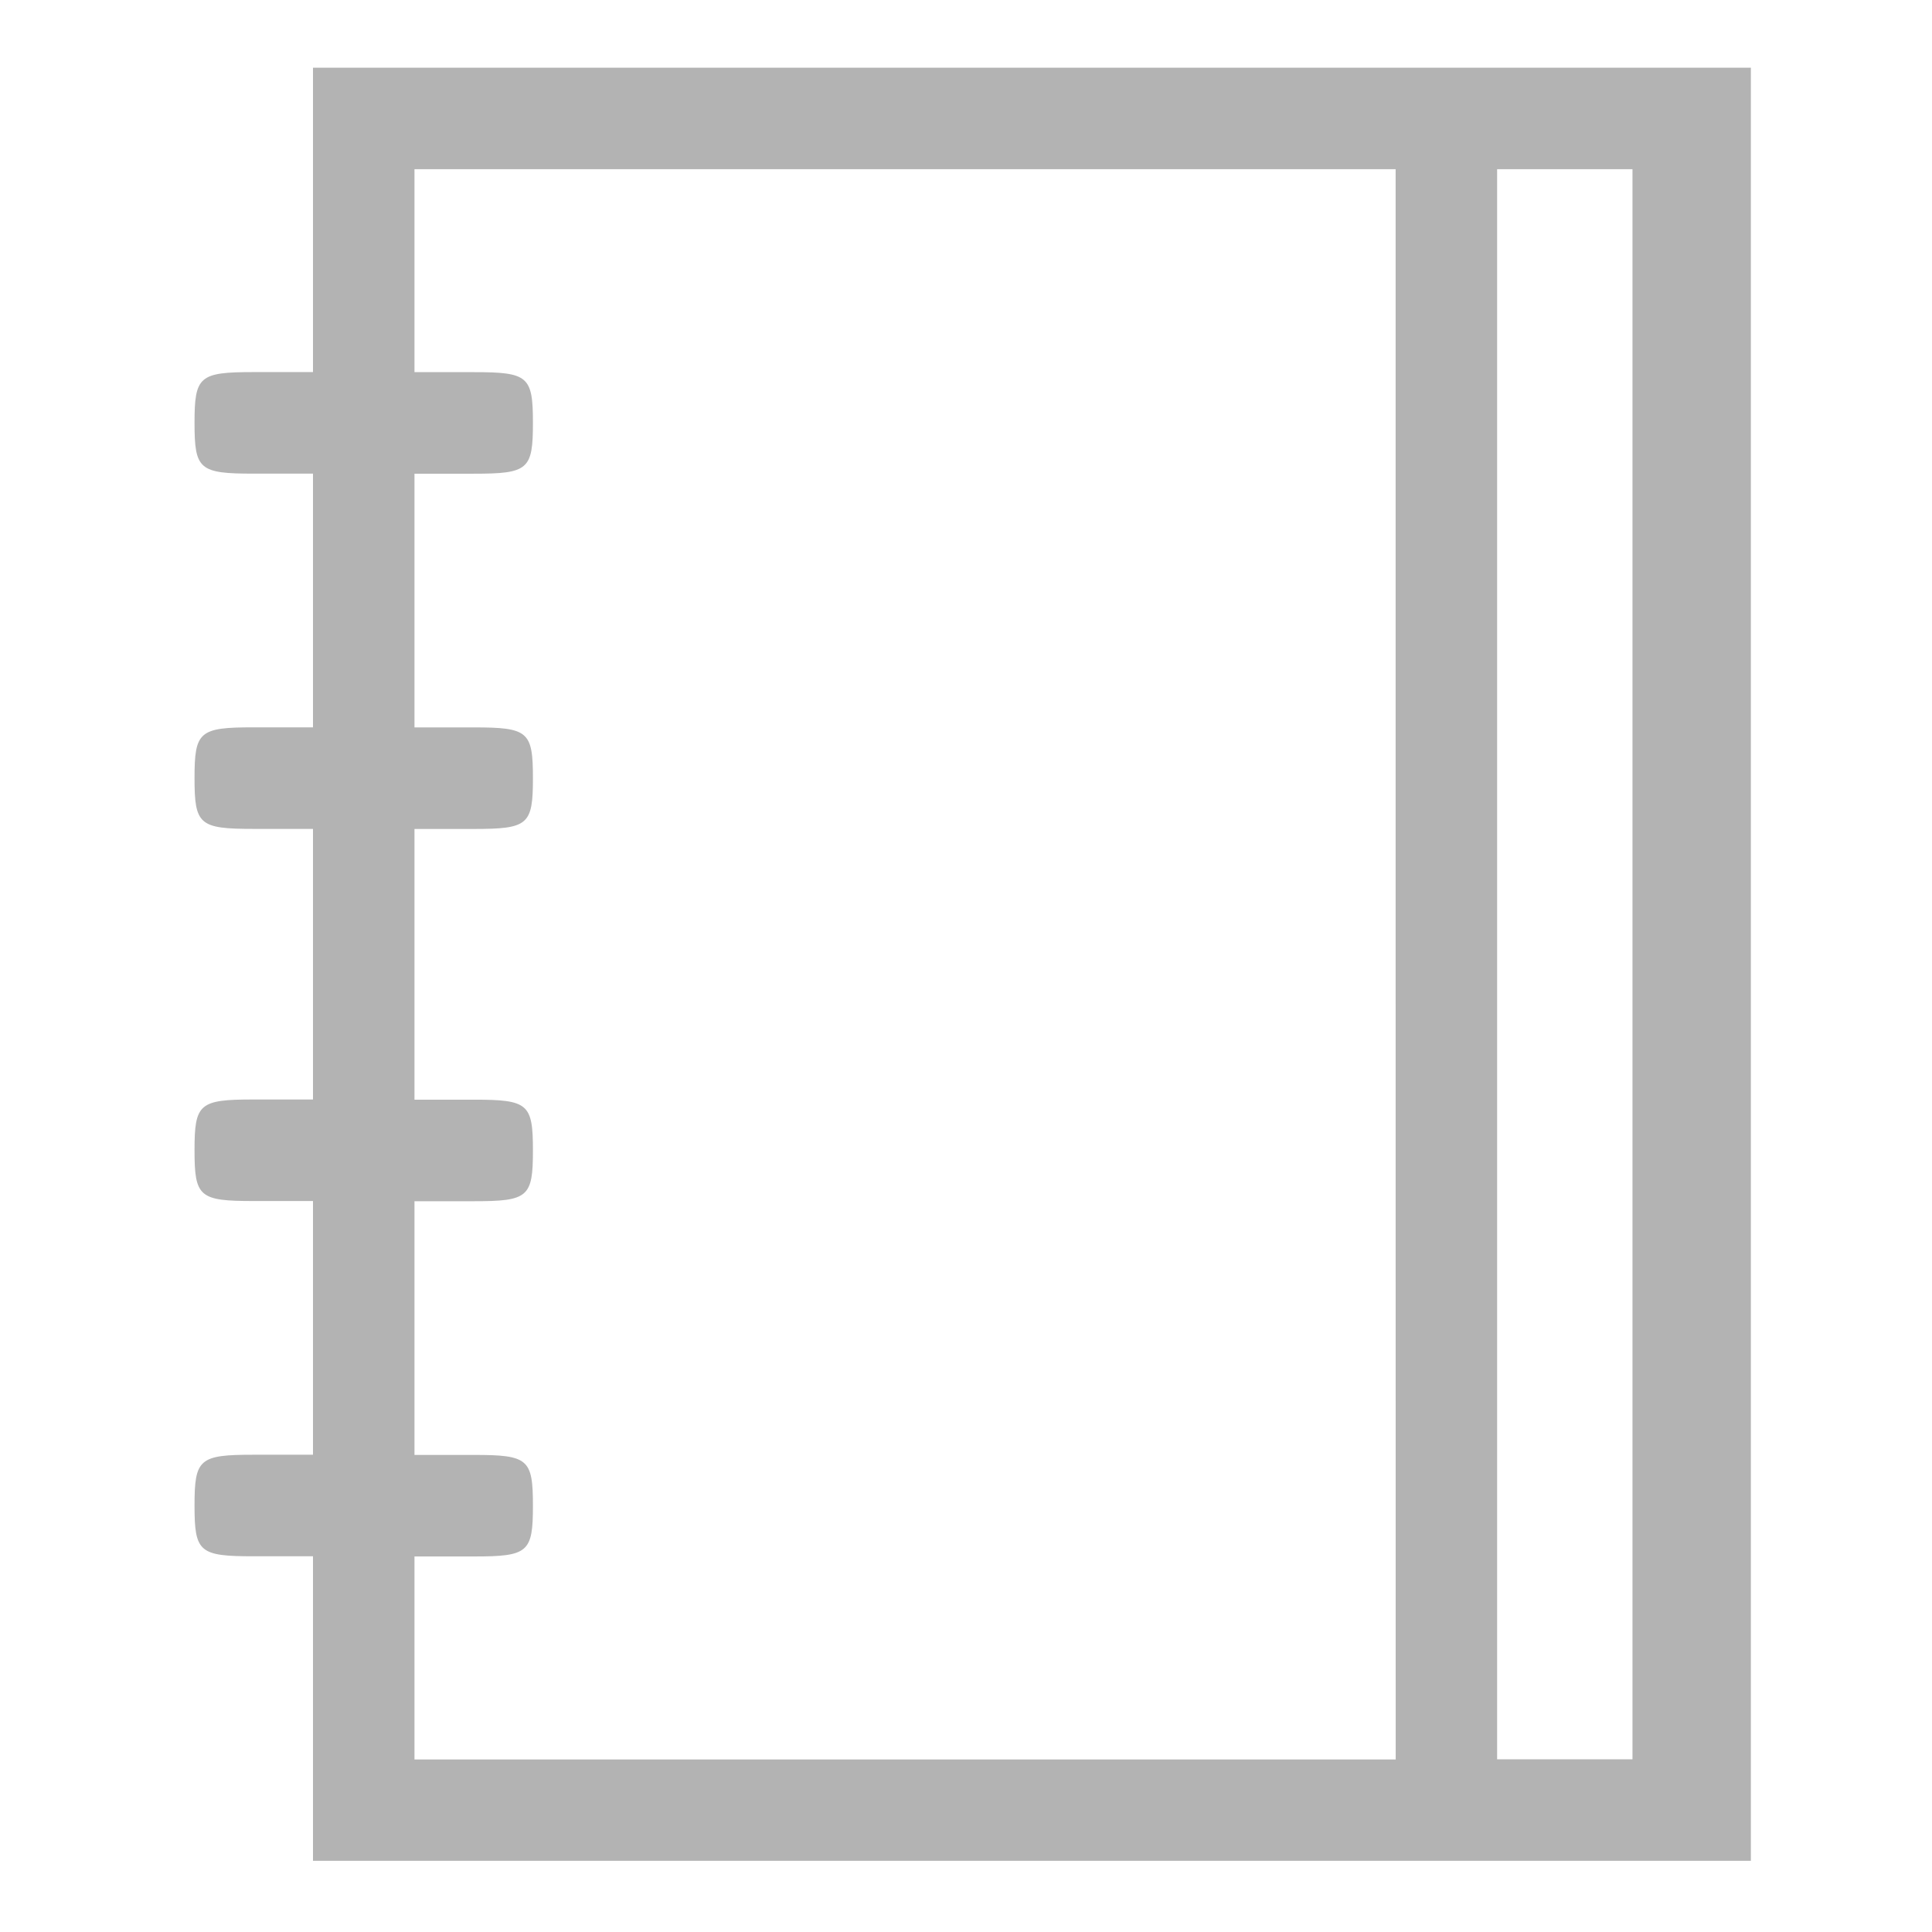 <?xml version="1.0" encoding="UTF-8" standalone="no"?>
<svg
   version="1.1"
   id="notebook"
   x="0px"
   y="0px"
   width="32px"
   height="32px"
   viewBox="0 0 32 32"
   enable-background="new 0 0 32 32"
   xml:space="preserve"
   sodipodi:docname="notebook_light.svg"
   inkscape:version="1.1.2 (b8e25be8, 2022-02-05)"
   xmlns:inkscape="http://www.inkscape.org/namespaces/inkscape"
   xmlns:sodipodi="http://sodipodi.sourceforge.net/DTD/sodipodi-0.dtd"
   xmlns="http://www.w3.org/2000/svg"
   xmlns:svg="http://www.w3.org/2000/svg"><defs
   id="defs7" /><sodipodi:namedview
   id="namedview5"
   pagecolor="#ffffff"
   bordercolor="#666666"
   borderopacity="1.0"
   inkscape:pageshadow="2"
   inkscape:pageopacity="0.0"
   inkscape:pagecheckerboard="0"
   showgrid="false"
   inkscape:lockguides="true"
   inkscape:zoom="5.0373353"
   inkscape:cx="29.67839"
   inkscape:cy="23.72286"
   inkscape:window-width="1296"
   inkscape:window-height="735"
   inkscape:window-x="0"
   inkscape:window-y="35"
   inkscape:window-maximized="0"
   inkscape:current-layer="notebook" />
  
<path
   style="fill:#b3b3b3;fill-opacity:1;stroke:none;stroke-width:0;stroke-linejoin:bevel;stroke-miterlimit:4;stroke-dasharray:none;stroke-opacity:1"
   d="M 5.184,28.299 V 25.777 H 4.203 c -0.903,0 -0.981,-0.067 -0.981,-0.841 0,-0.774 0.078,-0.841 0.981,-0.841 H 5.184 V 21.995 19.893 H 4.203 c -0.903,0 -0.981,-0.067 -0.981,-0.841 0,-0.774 0.078,-0.841 0.981,-0.841 H 5.184 V 15.971 13.729 H 4.203 c -0.903,0 -0.981,-0.067 -0.981,-0.841 0,-0.774 0.078,-0.841 0.981,-0.841 H 5.184 V 9.947 7.845 H 4.203 c -0.903,0 -0.981,-0.067 -0.981,-0.841 0,-0.774 0.078,-0.841 0.981,-0.841 H 5.184 V 3.642 1.121 H 17.092 29 V 15.971 30.821 H 17.092 5.184 Z M 23.116,15.971 V 2.802 H 14.99 6.865 v 1.681 1.681 h 0.981 c 0.903,0 0.981,0.067 0.981,0.841 0,0.774 -0.078,0.841 -0.981,0.841 H 6.865 v 2.101 2.101 h 0.981 c 0.903,0 0.981,0.067 0.981,0.841 0,0.774 -0.078,0.841 -0.981,0.841 H 6.865 v 2.242 2.242 h 0.981 c 0.903,0 0.981,0.067 0.981,0.841 0,0.774 -0.078,0.841 -0.981,0.841 H 6.865 v 2.101 2.101 h 0.981 c 0.903,0 0.981,0.067 0.981,0.841 0,0.774 -0.078,0.841 -0.981,0.841 H 6.865 v 1.681 1.681 h 8.126 8.126 z m 3.923,0 V 2.802 h -1.121 -1.121 V 15.971 29.14 h 1.121 1.121 z"
   id="path2553" /></svg>
